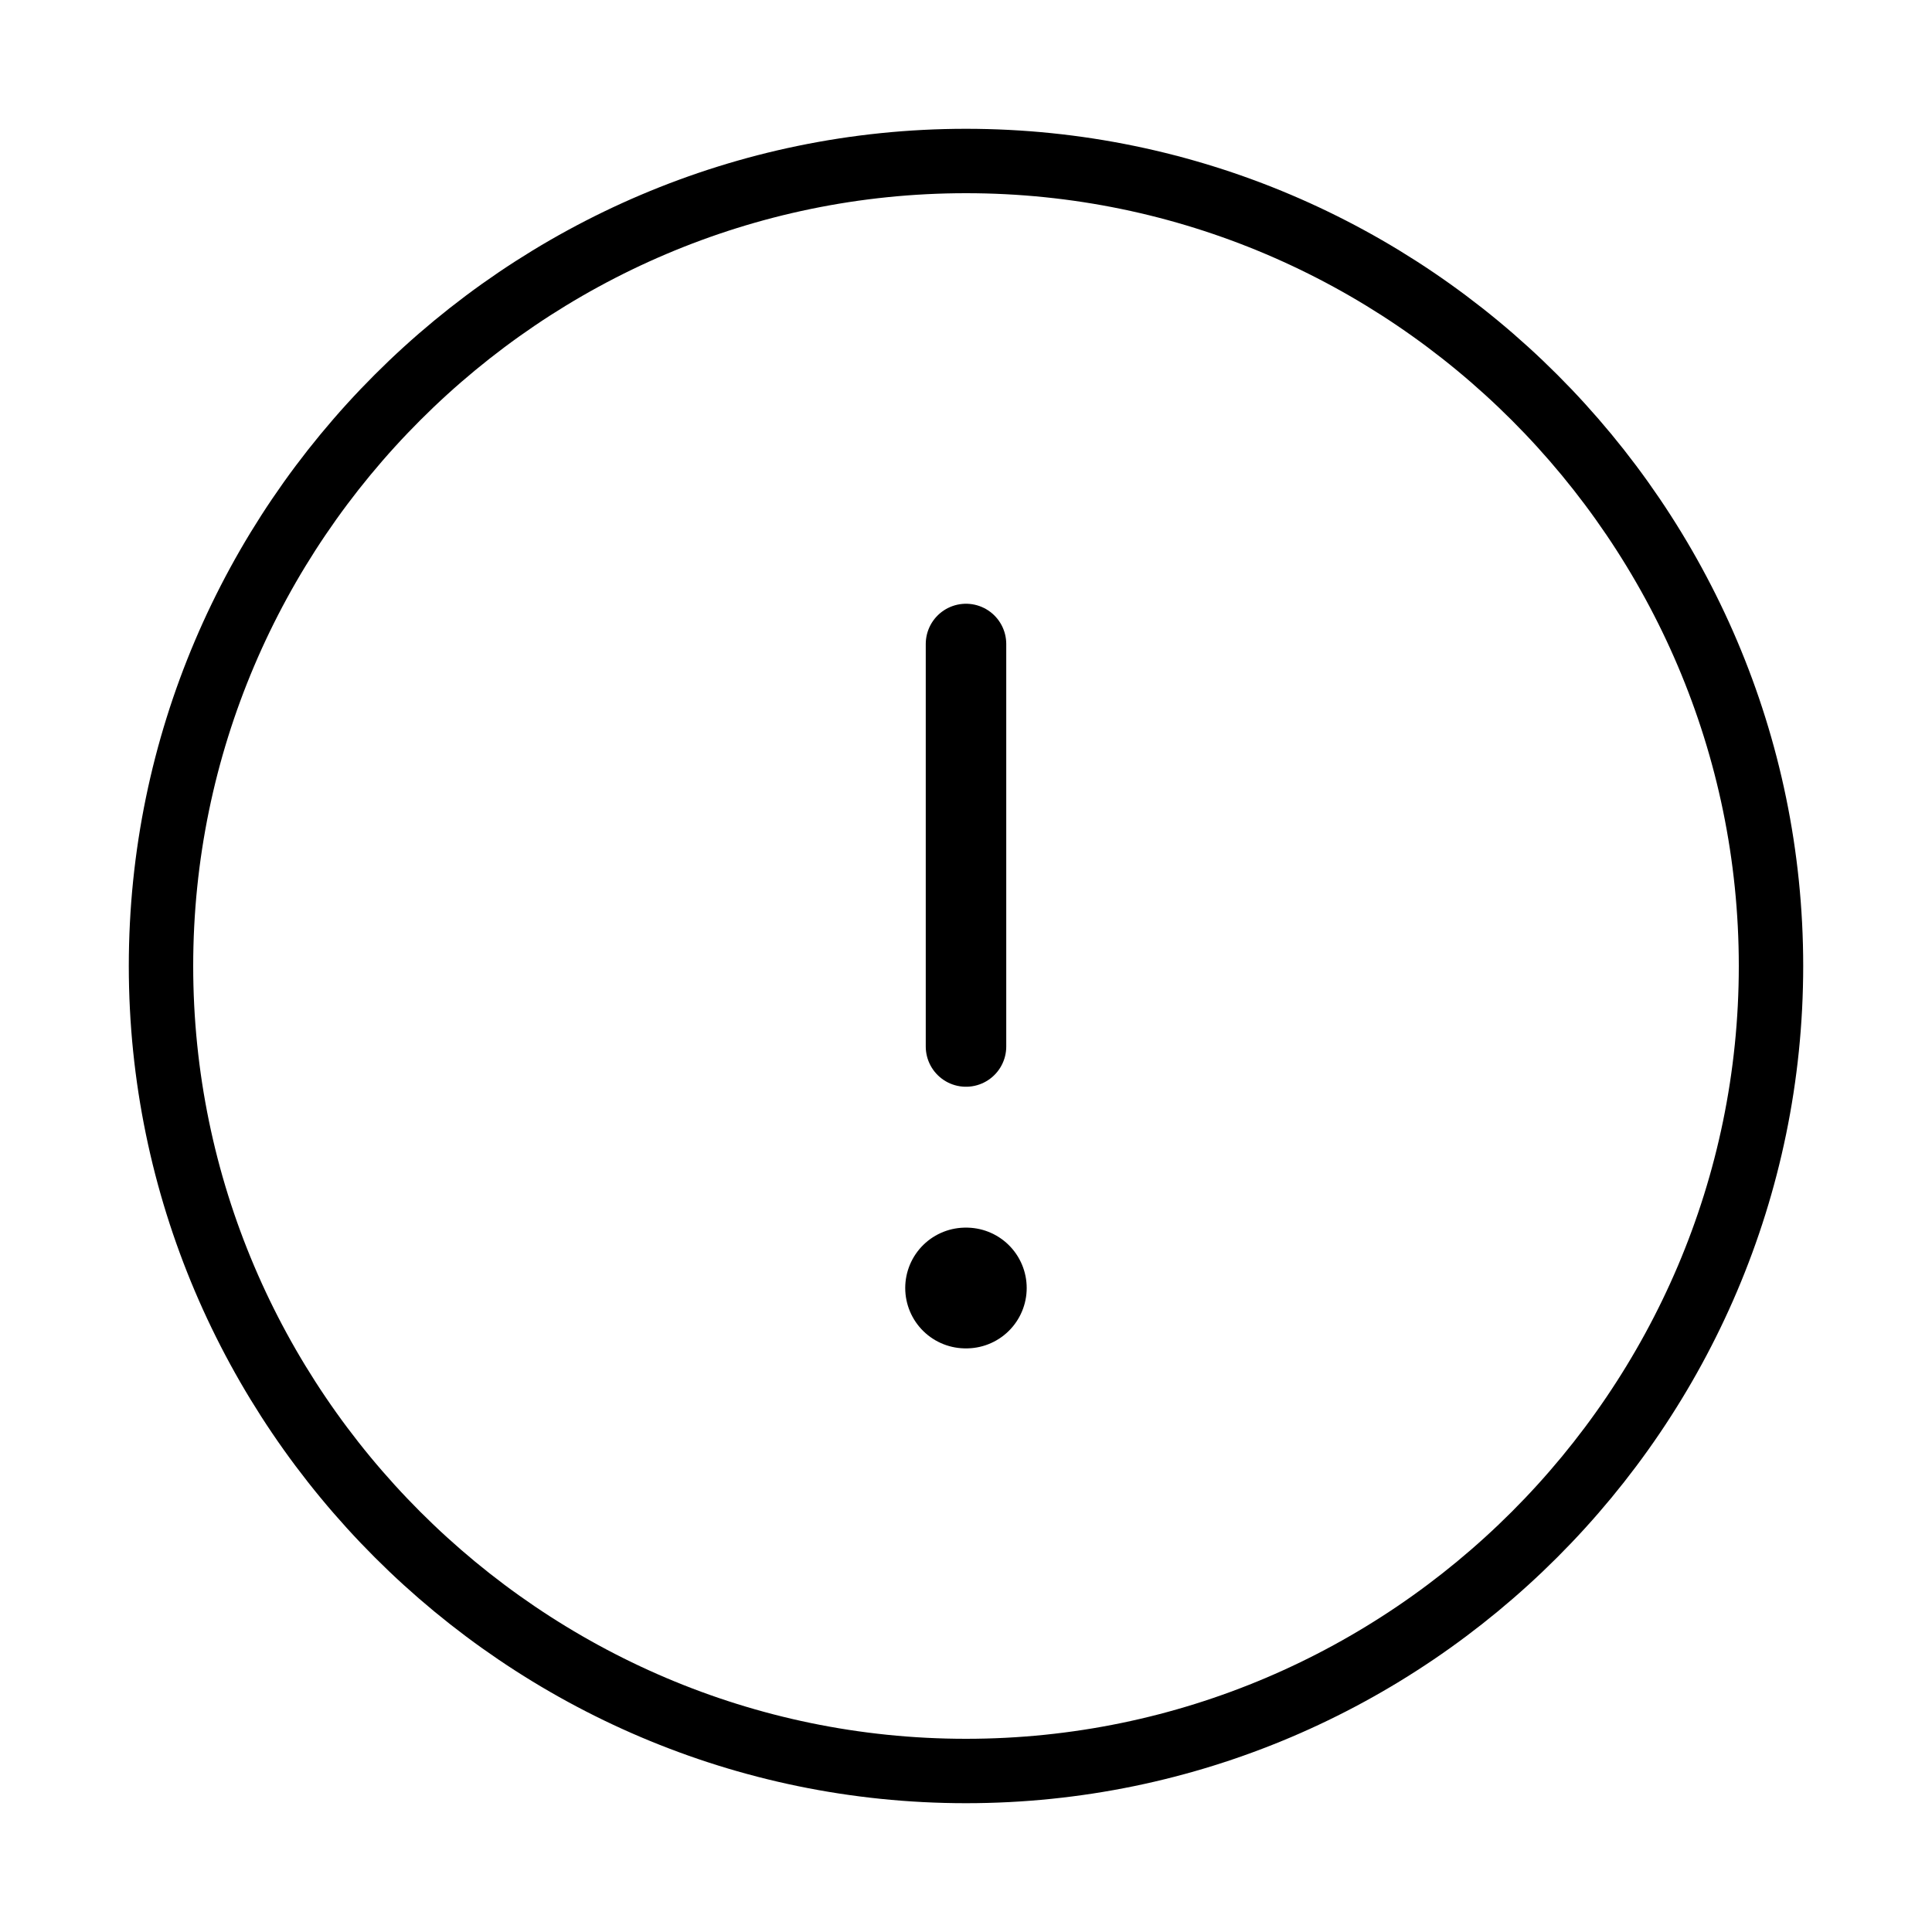 <svg width="100%" height="100%" viewBox="0 0 24 24" fill="none" xmlns="http://www.w3.org/2000/svg">
<path d="M12 22C17.5 22 22 17.5 22 12C22 6.5 17.5 2 12 2C6.5 2 2 6.5 2 12C2 17.5 6.5 22 12 22Z" stroke="current" stroke-width="0.8" stroke-linecap="round" stroke-linejoin="round"/>
<path d="M12 8V13" stroke="current" stroke-width="1.0" stroke-linecap="round" stroke-linejoin="round"/>
<path d="M11.995 16H12.004" stroke="current" stroke-width="1.5" stroke-linecap="round" stroke-linejoin="round"/>
</svg>
